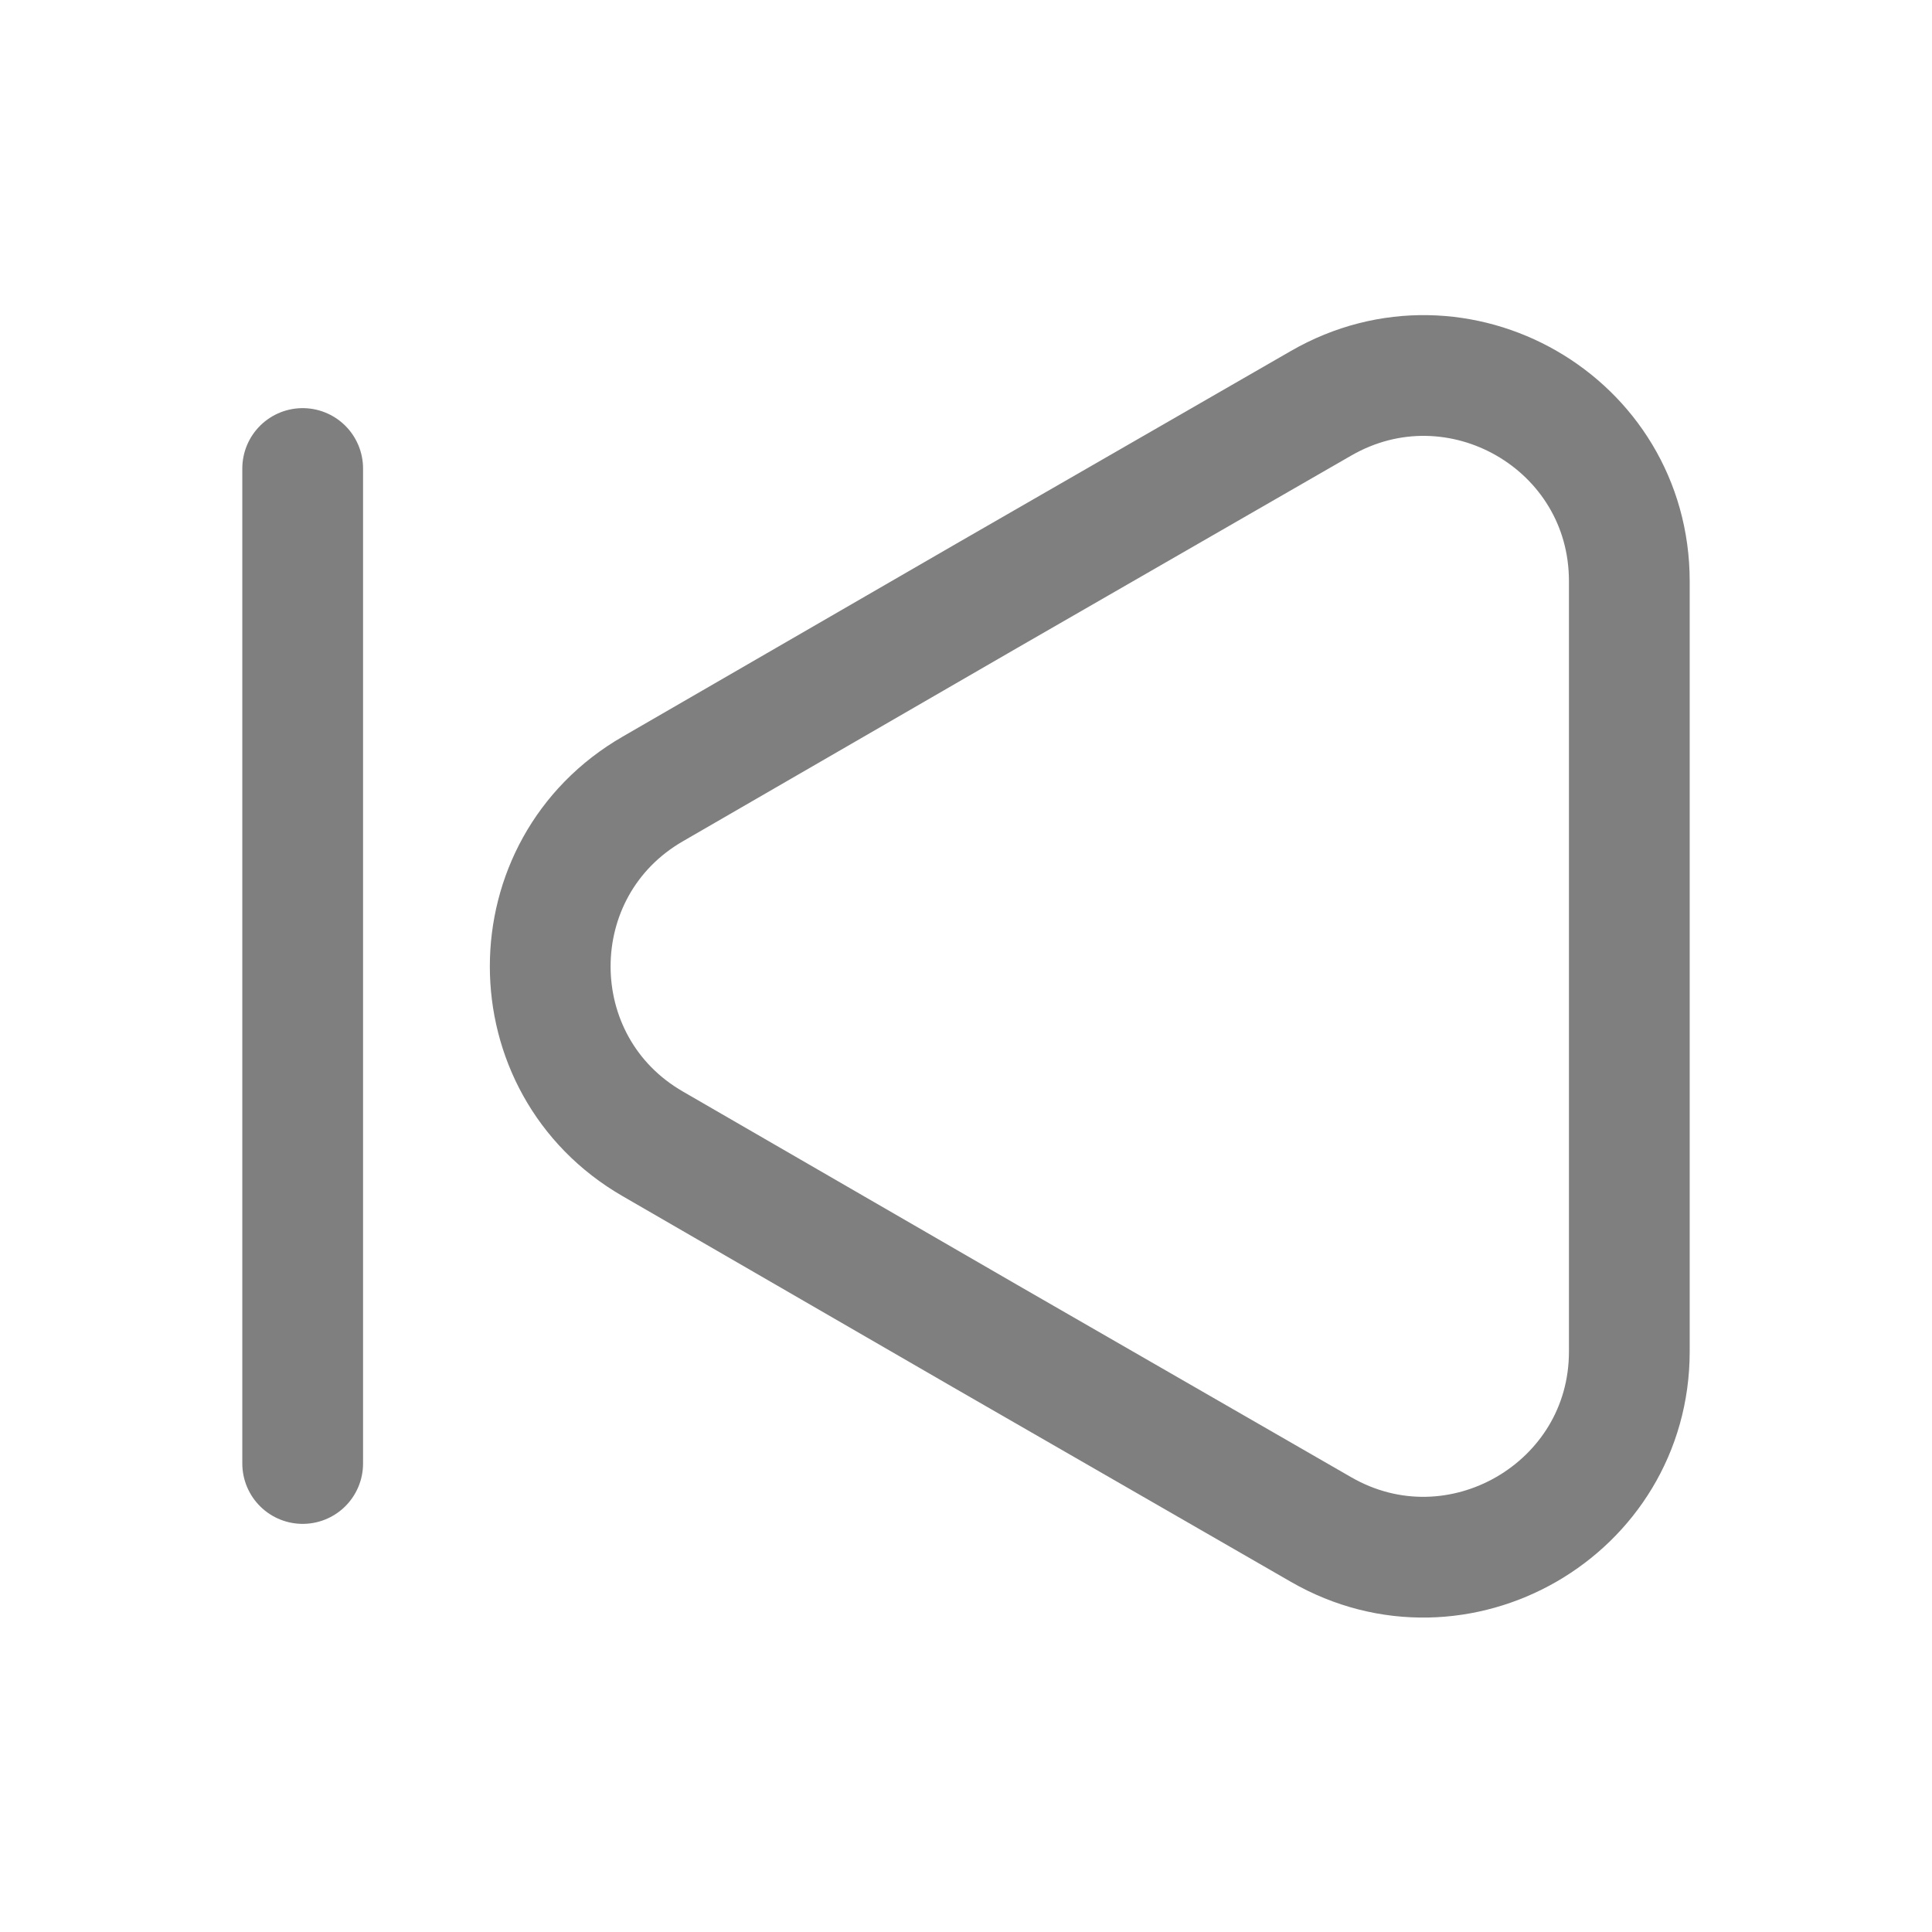 <svg width="24" height="24" viewBox="0 0 24 24" fill="none" xmlns="http://www.w3.org/2000/svg">
<path d="M20.24 7.22V16.79C20.24 18.75 18.11 19.98 16.41 19L12.26 16.61L8.11 14.21C6.41 13.23 6.41 10.78 8.11 9.8L12.26 7.4L16.41 5.01C18.11 4.03 20.24 5.25 20.24 7.22Z" stroke="black" stroke-opacity="0.5" stroke-width="1.5" stroke-linecap="round" stroke-linejoin="round"/>
<path d="M3.76 18.18V5.82" stroke="black" stroke-opacity="0.5" stroke-width="1.5" stroke-linecap="round" stroke-linejoin="round"/>
</svg>
